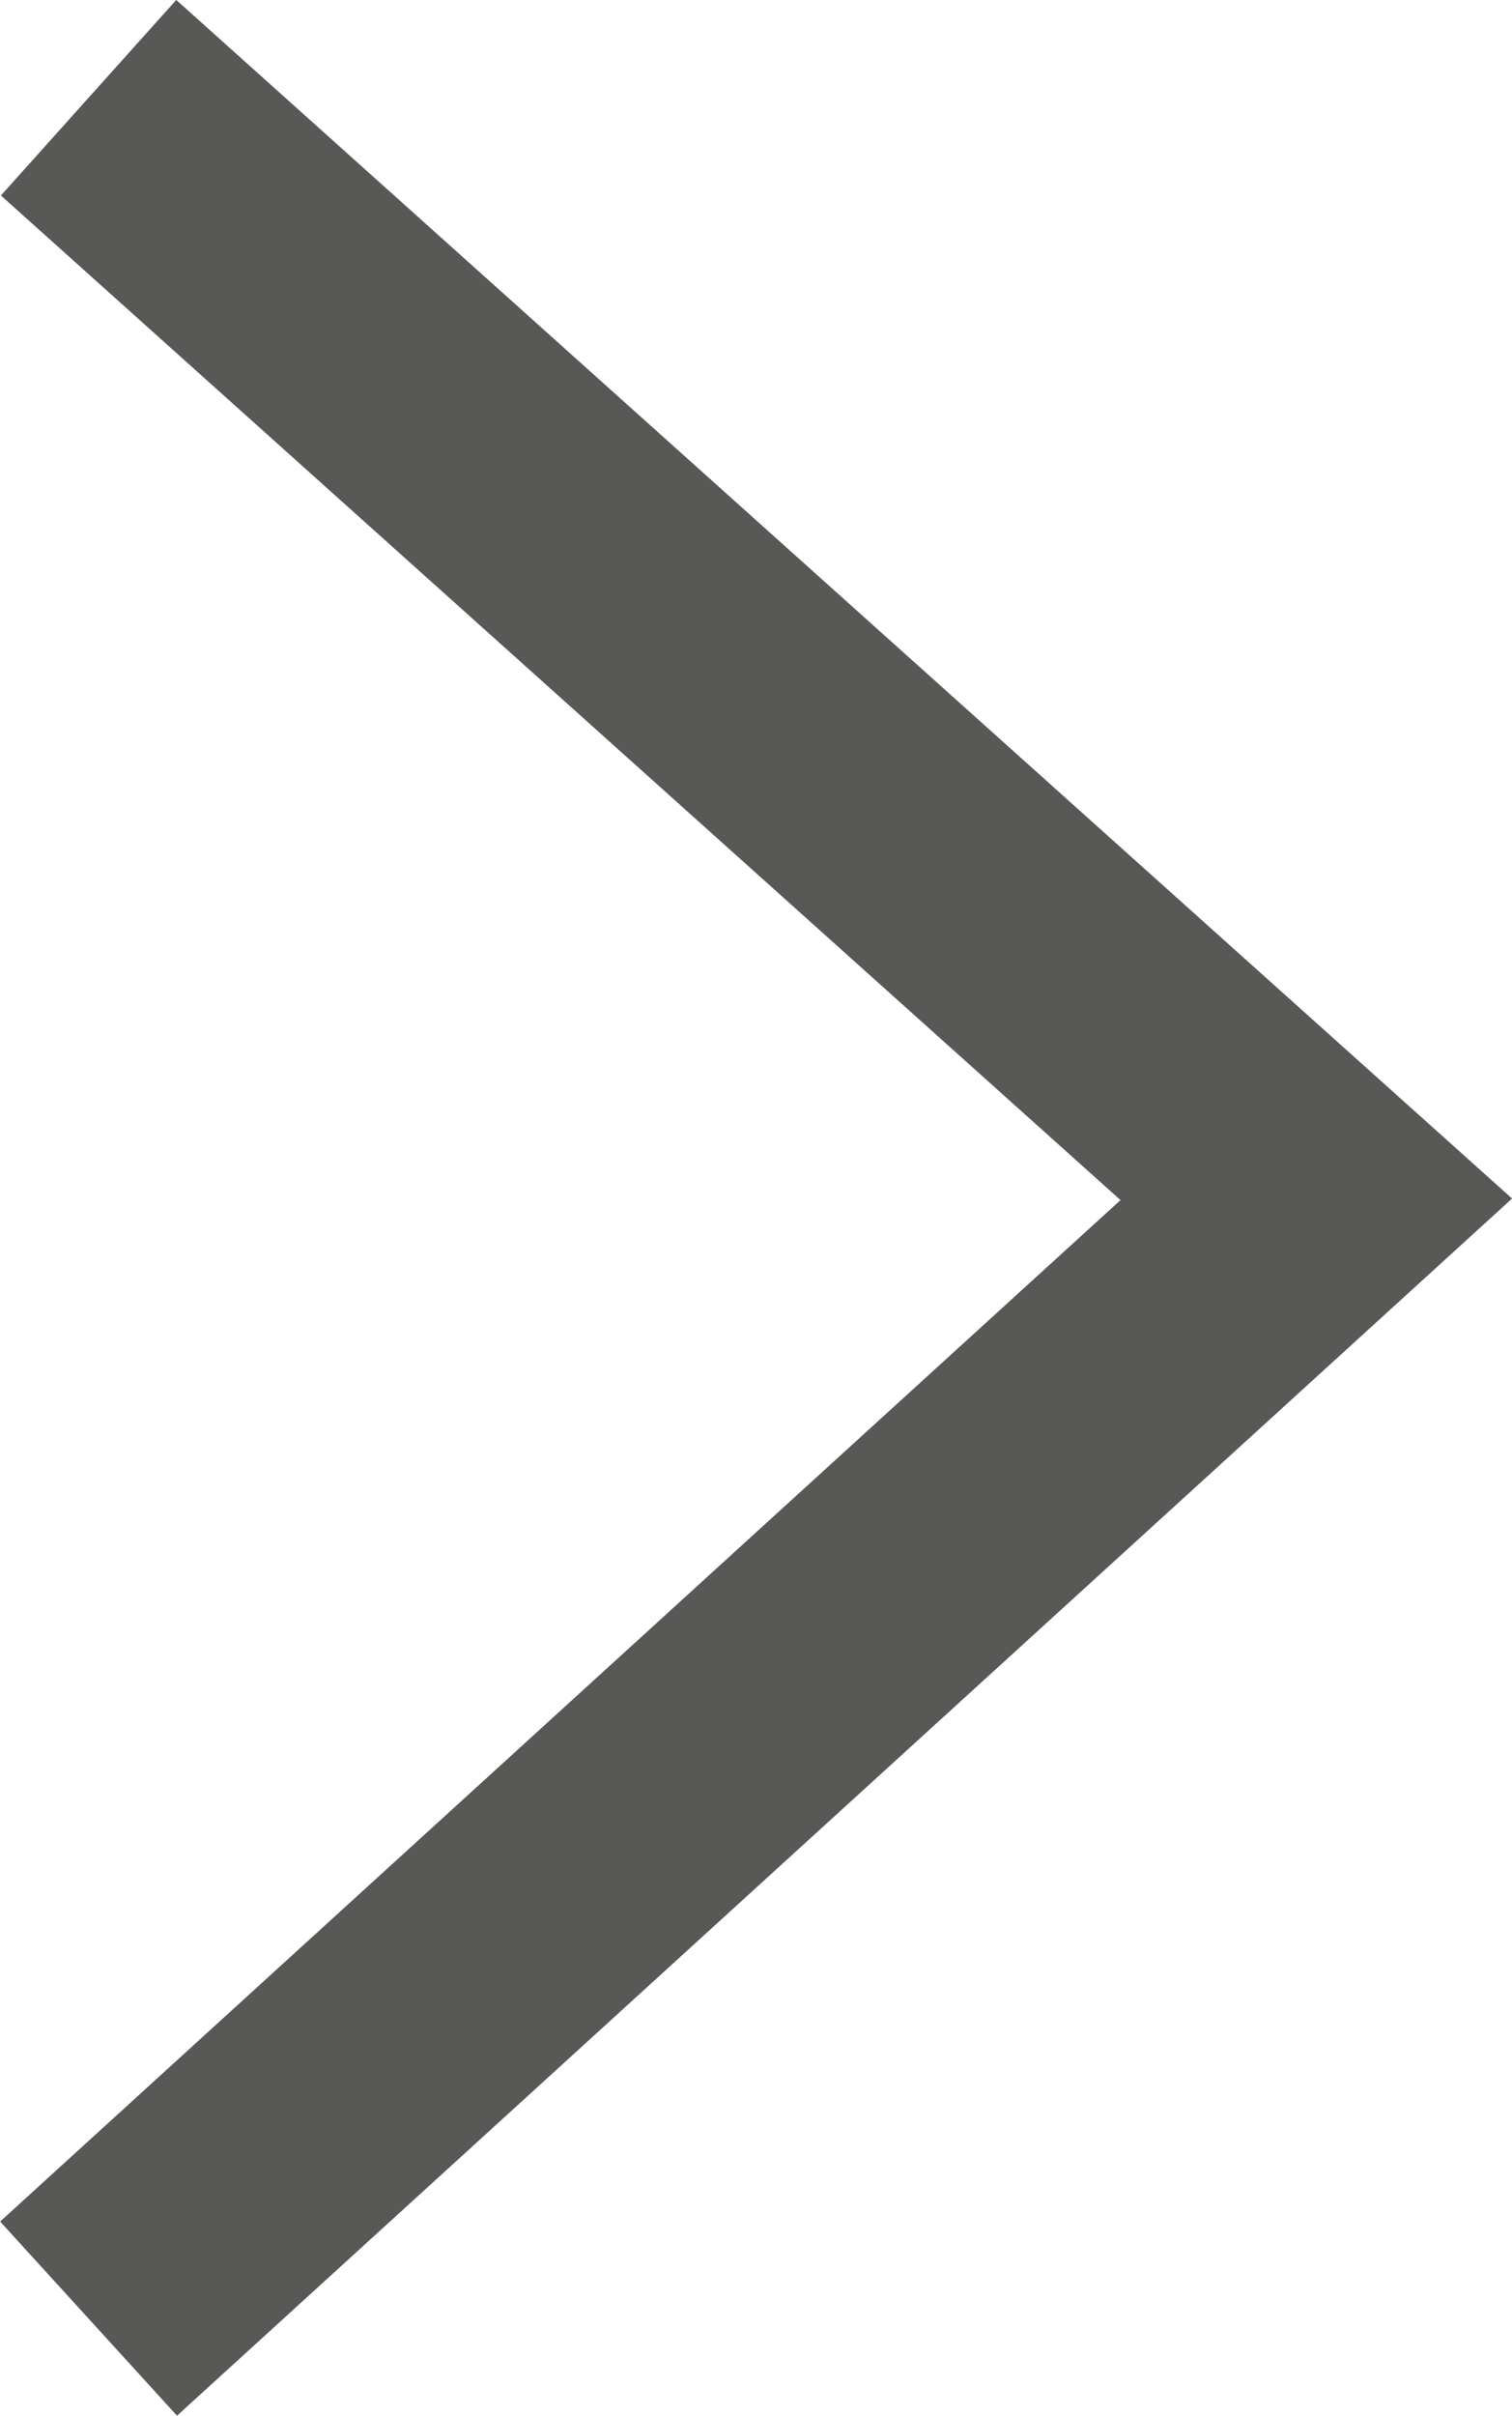 <svg xmlns="http://www.w3.org/2000/svg" width="8.637" height="13.794" viewBox="0 0 8.637 13.794">
  <path id="Path_17272" data-name="Path 17272" d="M0,7.013,6.29,0l6.391,7.013" transform="translate(7.519 0.558) rotate(90)" fill="none" stroke="#585857" stroke-width="1.5"/>
</svg>
